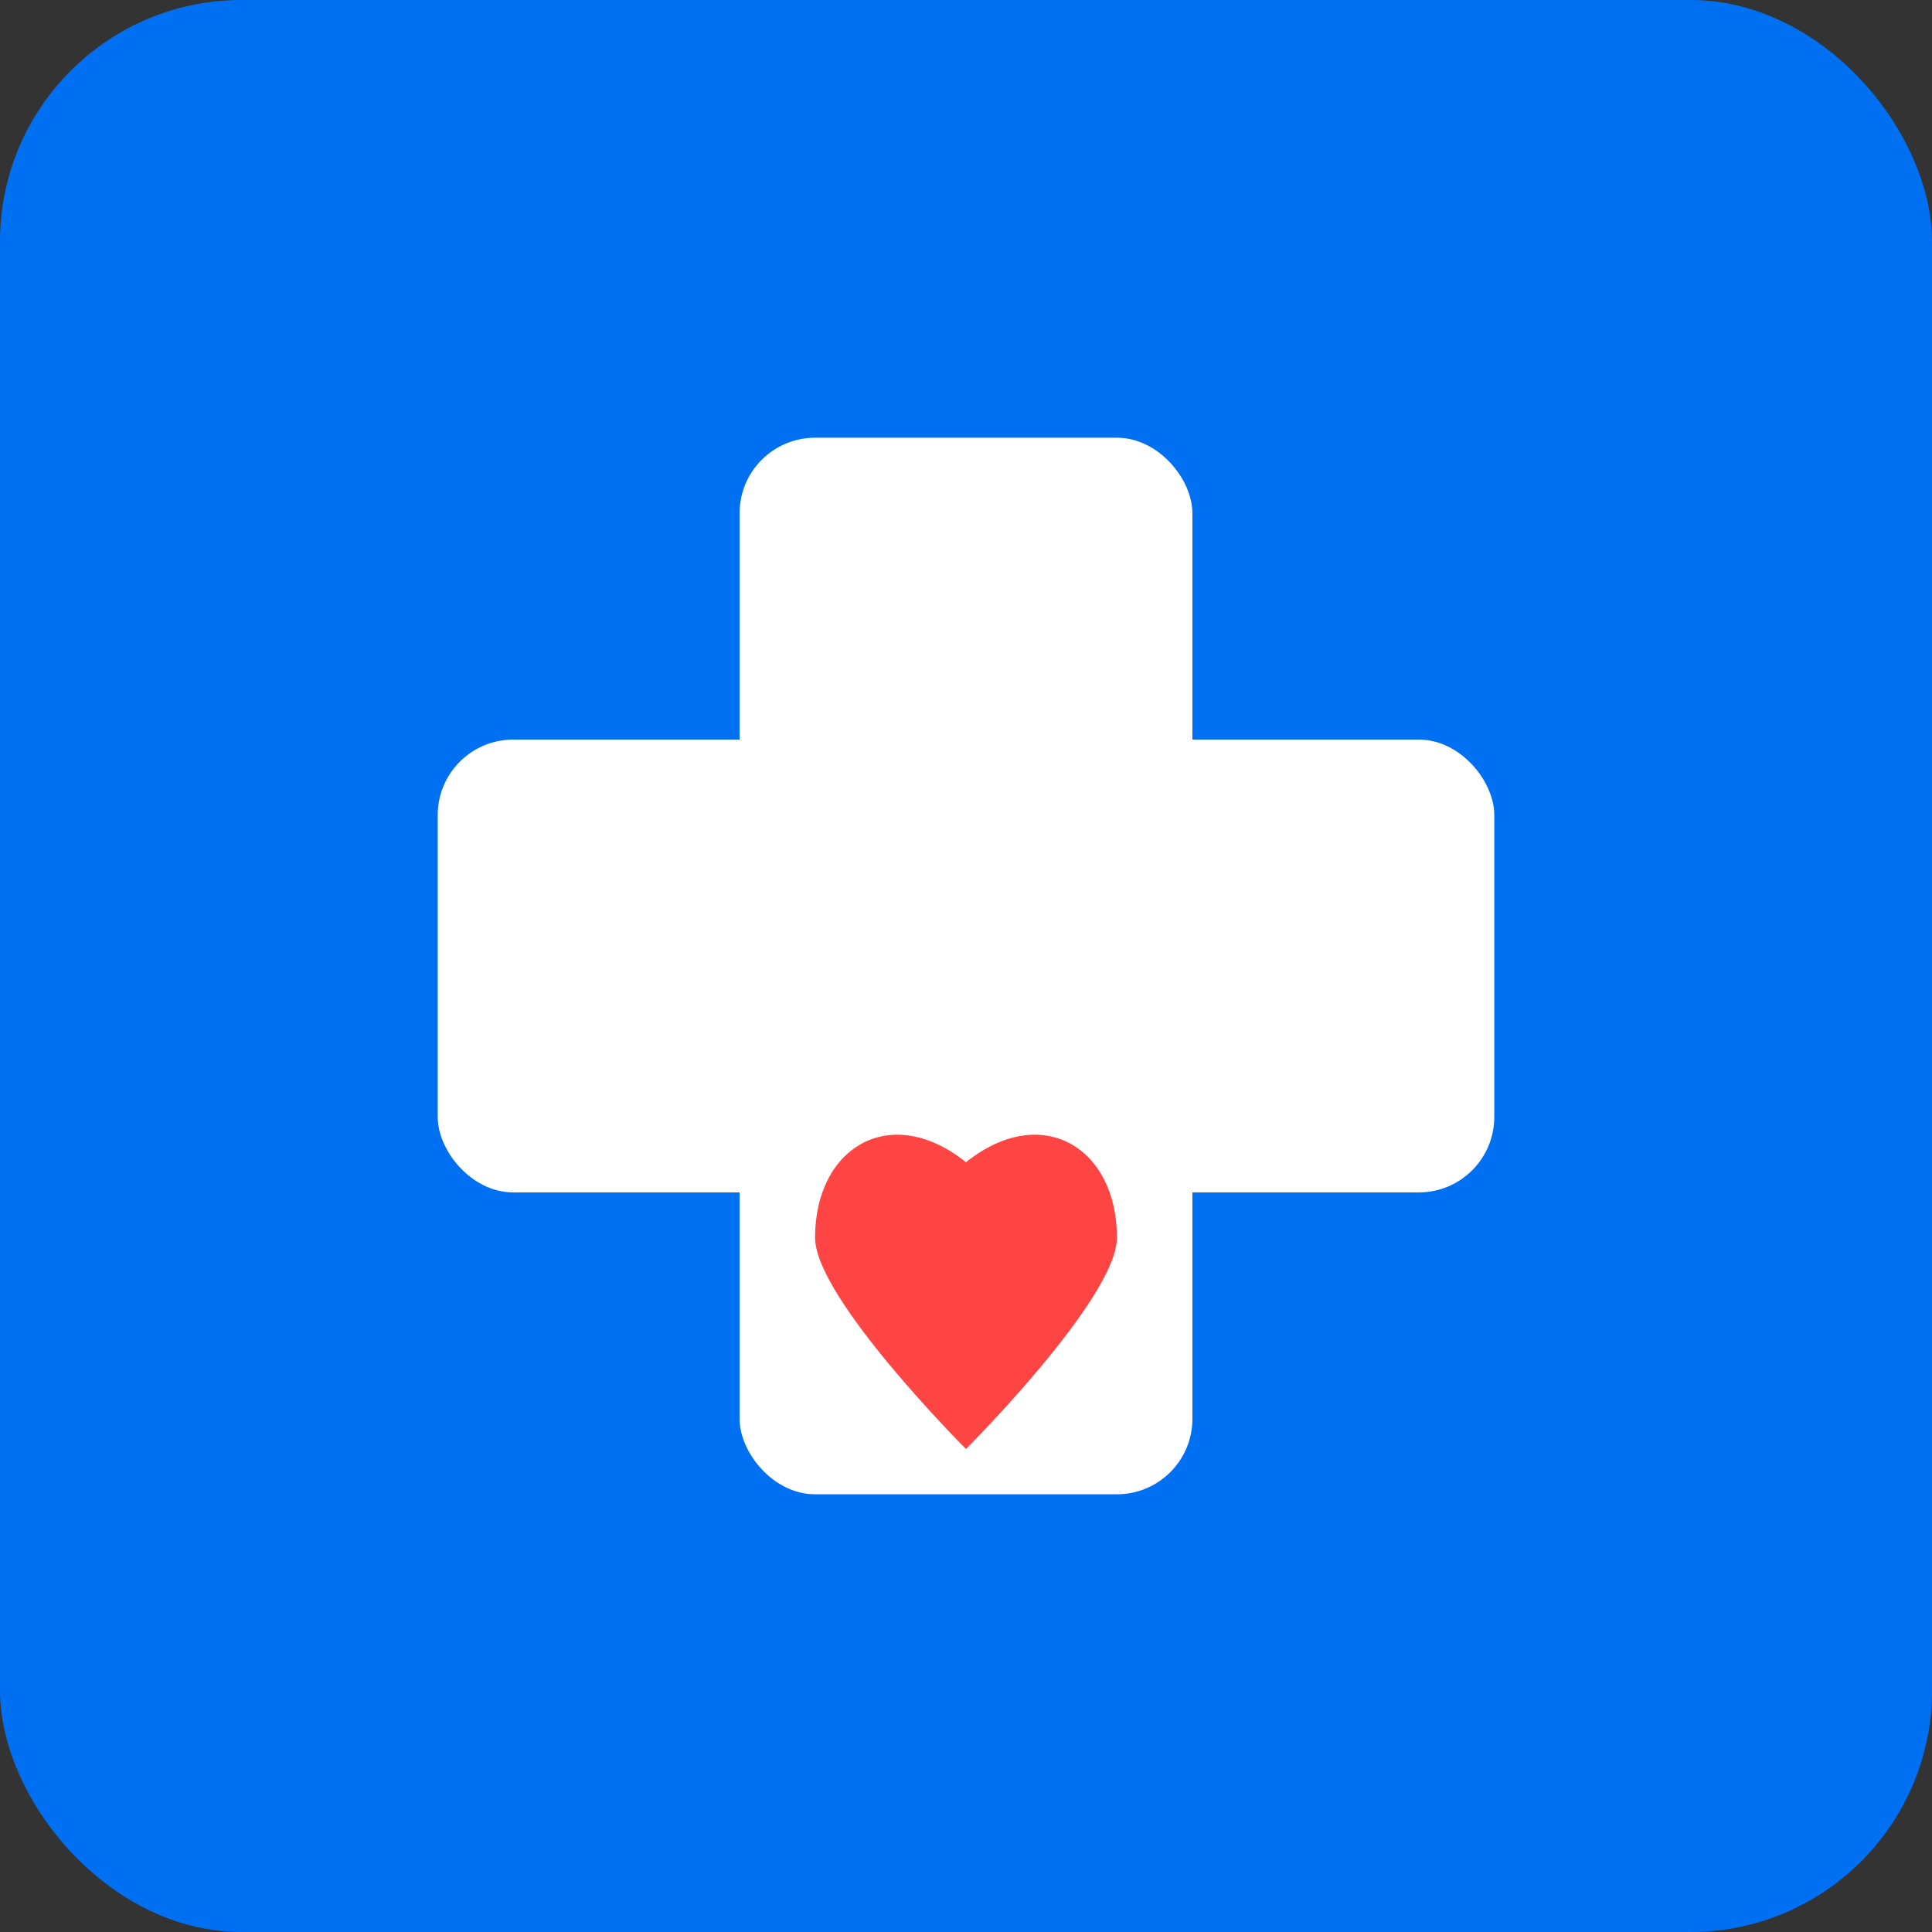 <svg width="512" height="512" viewBox="0 0 512 512" xmlns="http://www.w3.org/2000/svg">
  <rect x="0" y="0" width="512" height="512" fill="#333333" stroke="none"/>
  <rect width="512" height="512" fill="#0070f3" rx="64"/>
  <g transform="translate(256, 256)">
    <!-- Hospital cross -->
    <rect x="-60" y="-140" width="120" height="280" fill="white" rx="20"/>
    <rect x="-140" y="-60" width="280" height="120" fill="white" rx="20"/>
    <!-- Heart symbol for care -->
    <path d="M -50,-10 C -50,-40 -25,-55 0,-35 C 25,-55 50,-40 50,-10 C 50,10 0,60 0,60 C 0,60 -50,10 -50,-10 Z" 
          fill="#ff4444" transform="translate(0, 80) scale(0.8)"/>
  </g>
</svg>